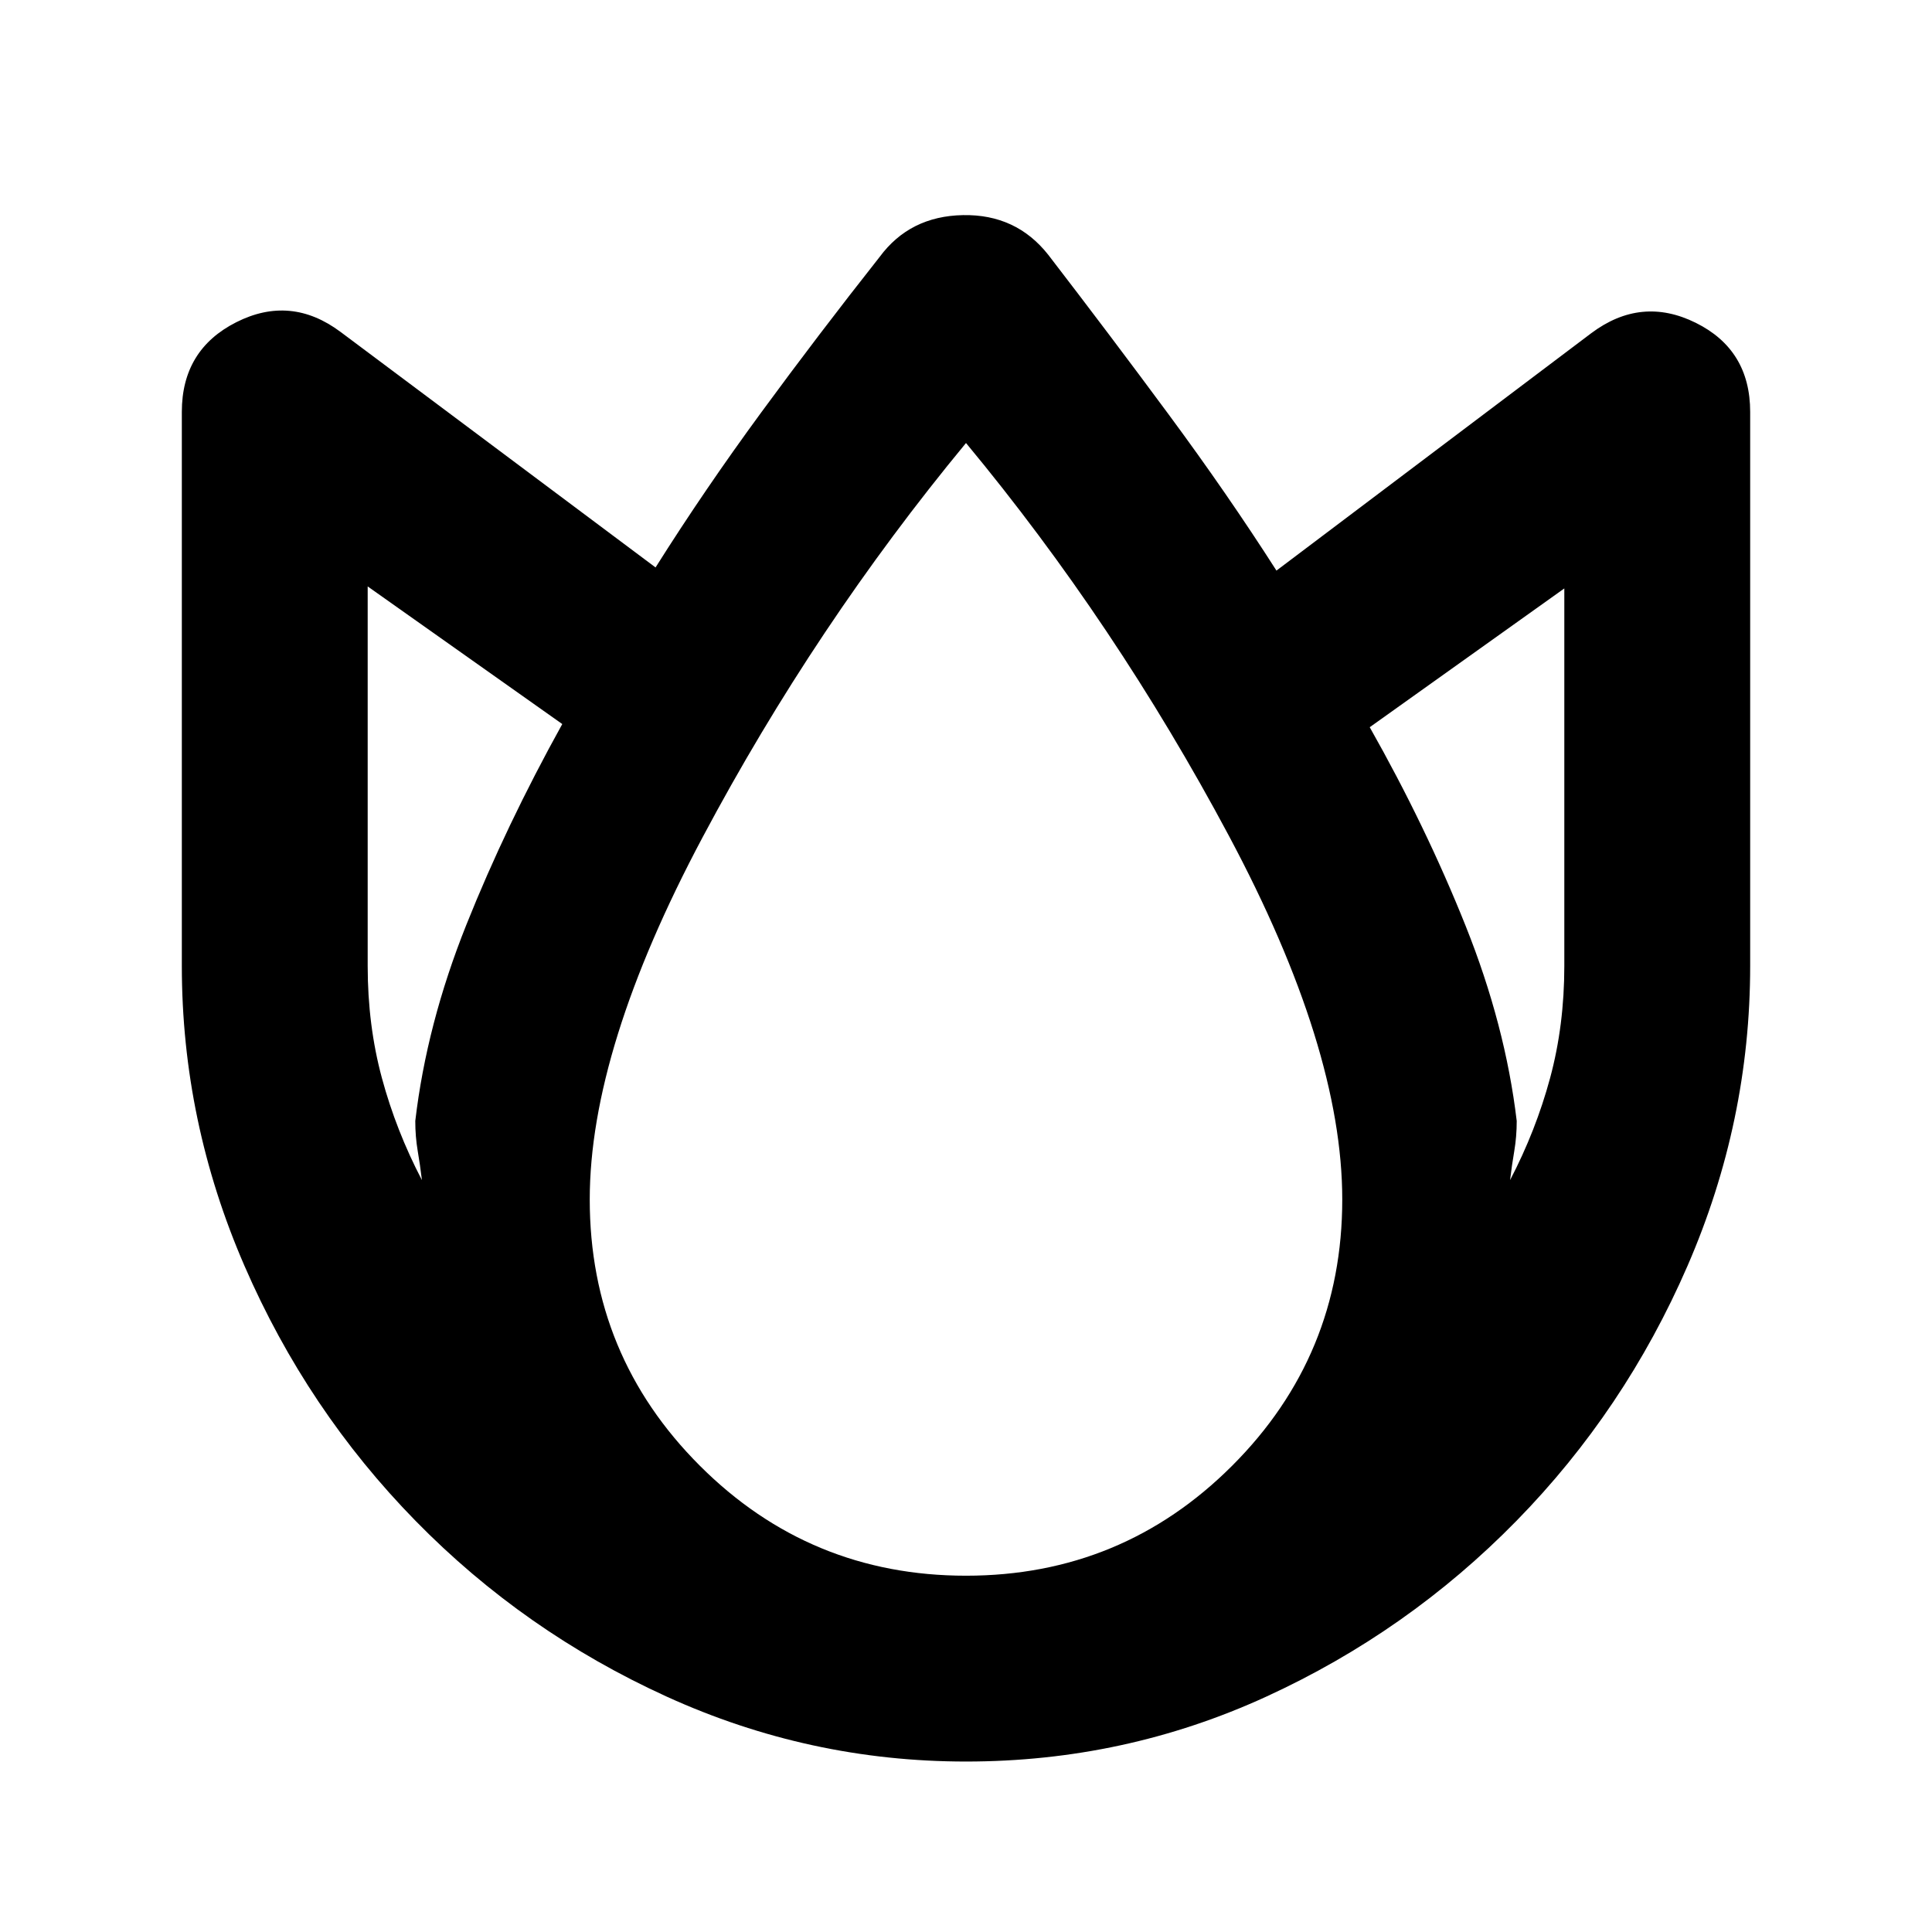 <svg xmlns="http://www.w3.org/2000/svg" height="20" viewBox="0 -960 960 960" width="20"><path d="M480-84.7q-77.87 0-148.72-32.26t-124.76-87.3Q152.61-259.3 121.48-331q-31.13-71.7-31.13-149v-275.3q0-30.92 27.06-44.59 27.07-13.68 51.85 4.85l156.48 117q24.3-38.57 52.61-77.16 28.3-38.58 58.78-77.19 14.96-20.22 41.37-20.72 26.41-.5 42.37 19.72 30.48 39.61 59.78 79.26 29.31 39.65 53.61 77.65l156.48-118q24.78-18.52 51.85-5.13 27.06 13.39 27.06 44.31V-480q0 77.3-31.13 149t-85.04 126.74q-53.91 55.04-124.26 87.3Q558.87-84.7 480-84.7ZM206.35-403q5.65-48.13 25.37-97.46 19.71-49.32 47.67-99.76l-96.69-68.39V-480q0 29.48 7.06 55.65 7.07 26.17 19.89 50.74-.87-7.35-2.09-14.48-1.21-7.13-1.21-14.91ZM480-177.04q77.61 0 132.28-54.68 54.68-54.67 54.68-132.28 0-75.13-56.33-180.7Q554.3-650.26 480-739.87q-74.87 90.61-130.91 195.96Q293.04-438.57 293.04-364q0 77.61 54.68 132.28 54.67 54.68 132.28 54.68ZM753.65-403q0 7.78-1.21 14.91-1.22 7.13-2.09 14.48 12.82-24.57 19.89-50.74 7.06-26.17 7.06-55.65v-187.61l-96.69 68.96q27.96 49.43 47.67 98.76Q748-450.57 753.65-403Z"/></svg>